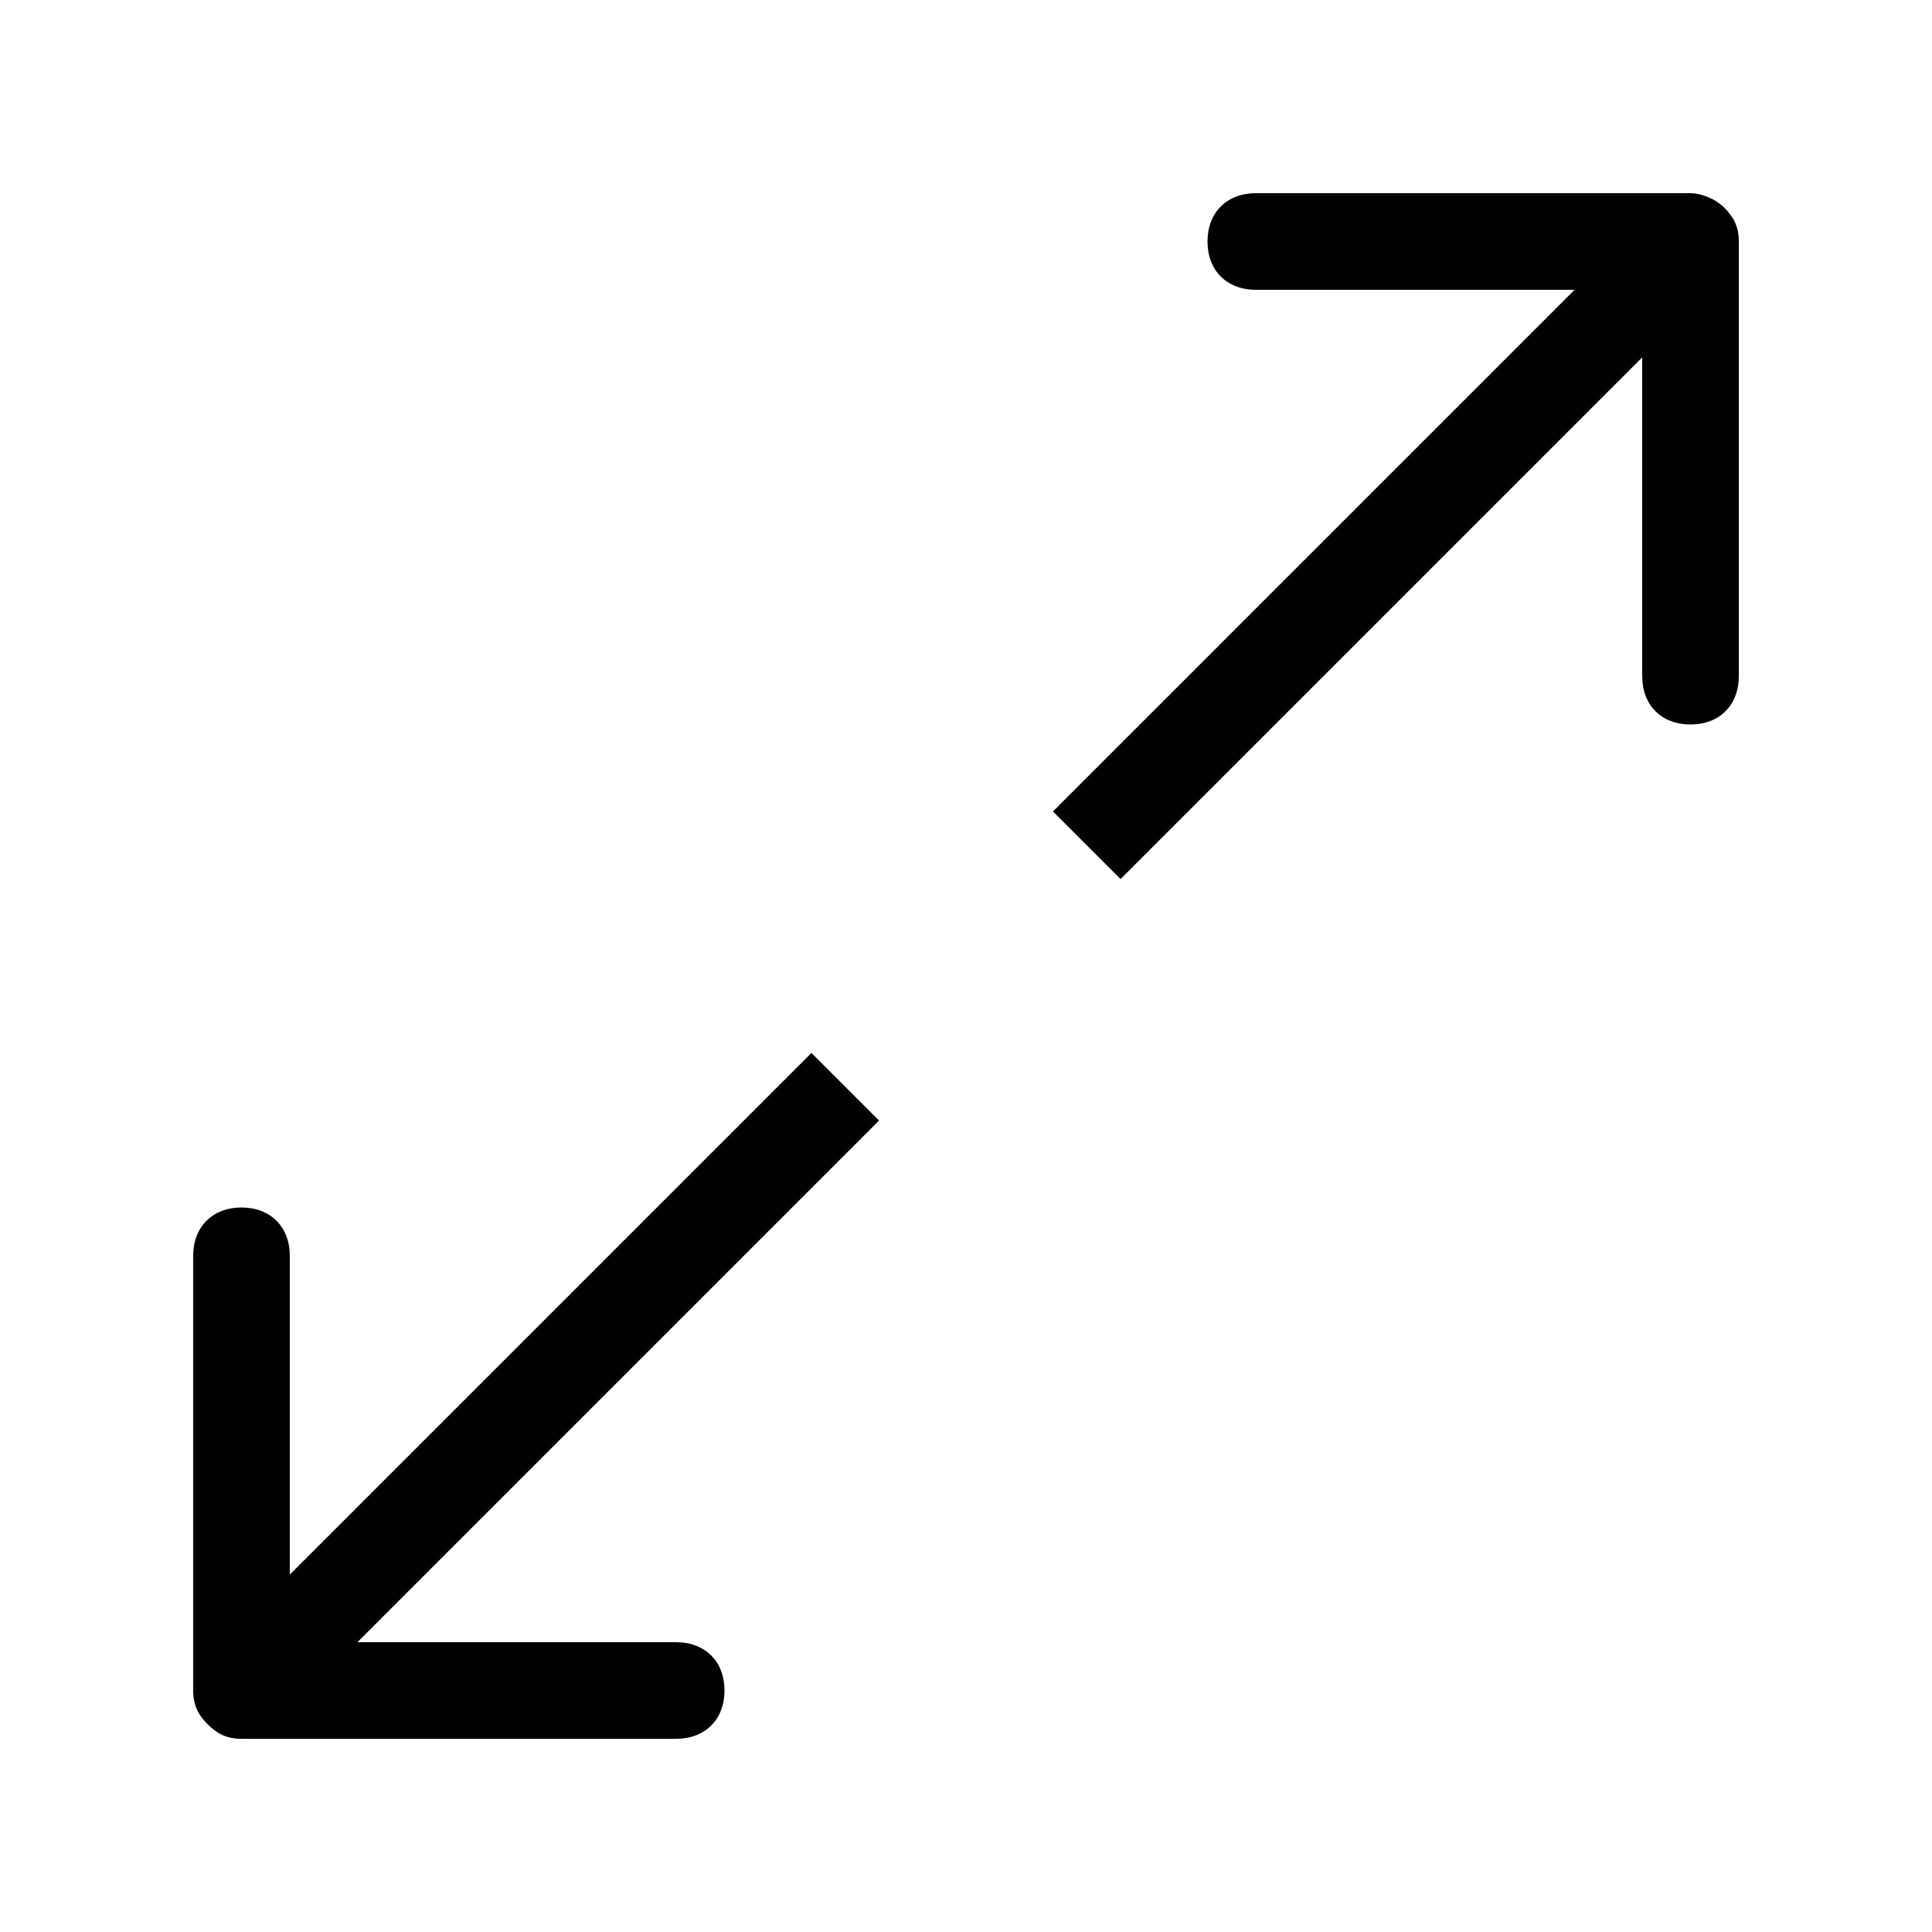 <?xml version="1.0" standalone="no"?><!DOCTYPE svg PUBLIC "-//W3C//DTD SVG 1.1//EN" "http://www.w3.org/Graphics/SVG/1.1/DTD/svg11.dtd"><svg t="1617764519448" class="icon" viewBox="0 0 1024 1024" version="1.1" xmlns="http://www.w3.org/2000/svg" p-id="1146" xmlns:xlink="http://www.w3.org/1999/xlink" width="200" height="200"><defs><style type="text/css"></style></defs><path d="M430.08 558.08L153.6 834.56V665.6c0-15.36-10.24-25.6-25.6-25.6s-25.6 10.24-25.6 25.6v230.4c0 7.68 2.56 12.8 7.68 17.92 5.12 5.12 10.24 7.68 17.92 7.68h230.4c15.36 0 25.6-10.24 25.6-25.6s-10.24-25.6-25.6-25.6H189.44l276.48-276.48-35.84-35.84zM913.92 110.08c-5.12-5.12-12.8-7.68-17.92-7.68h-230.4c-15.36 0-25.6 10.24-25.6 25.6s10.24 25.6 25.6 25.6h168.96L558.08 430.08l35.84 35.84L870.4 189.44V358.4c0 15.36 10.24 25.6 25.6 25.6s25.6-10.24 25.6-25.6V128c0-7.68-2.56-12.8-7.68-17.92z" p-id="1147"></path></svg>